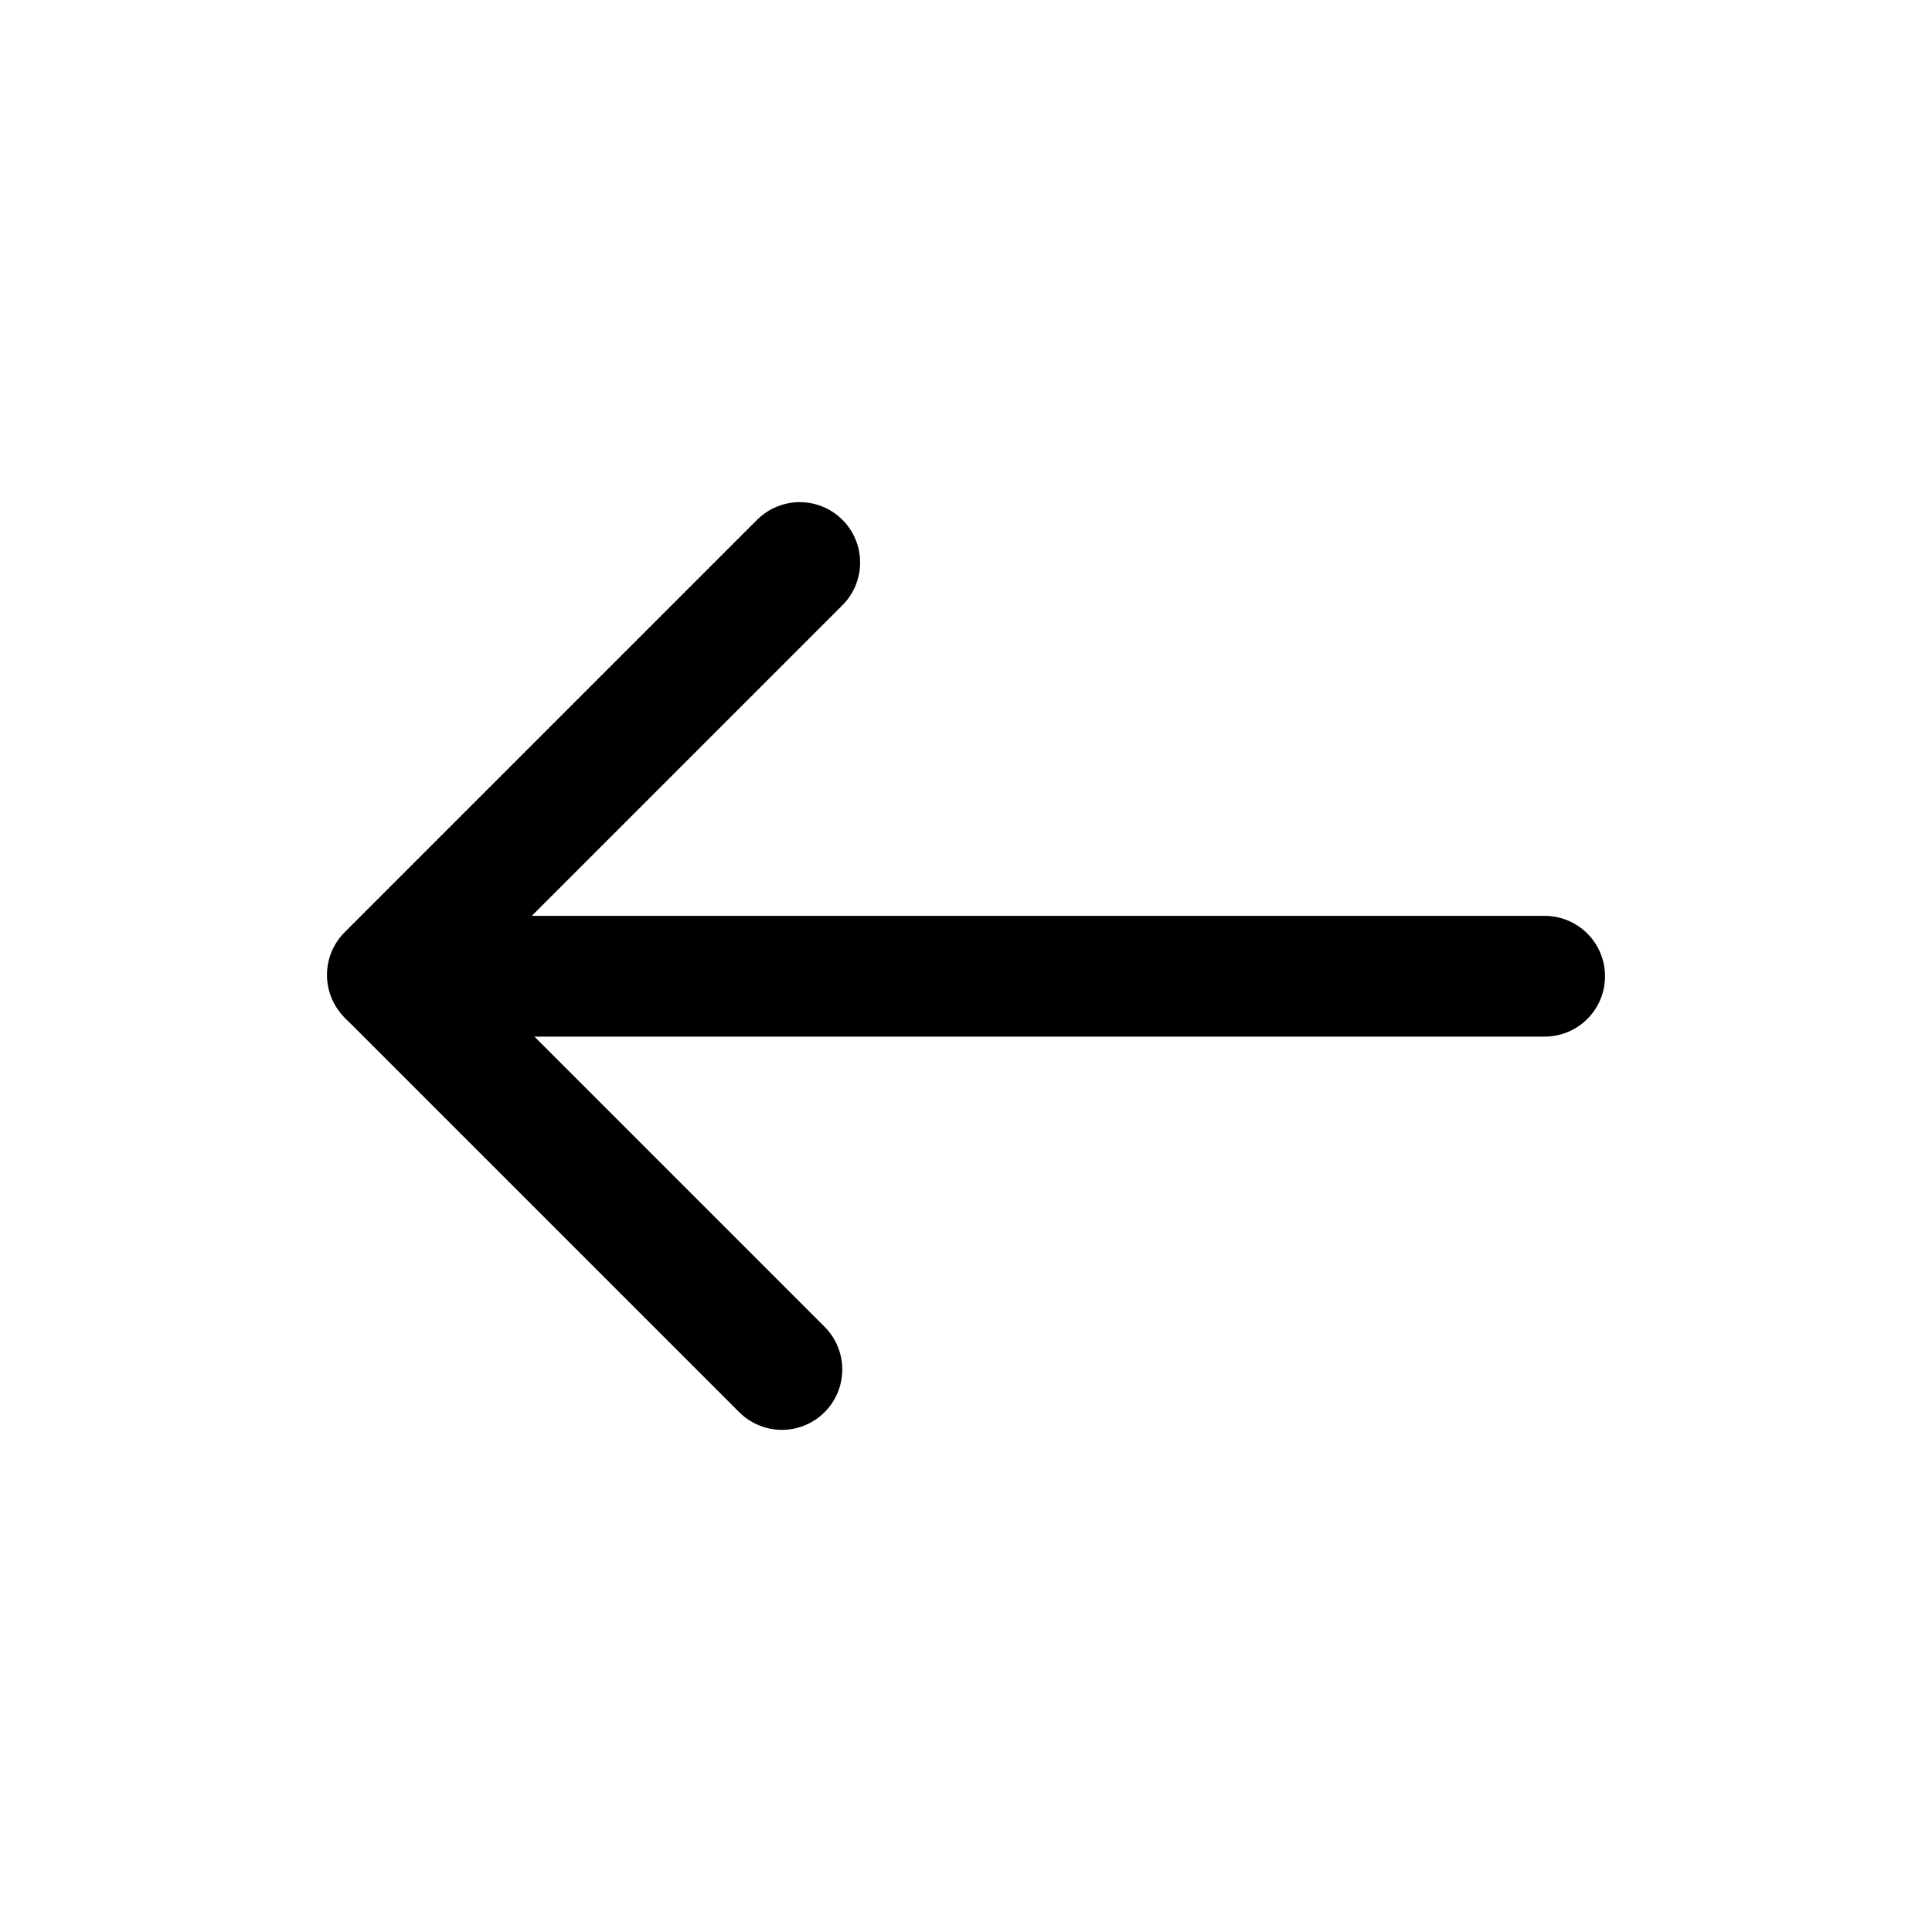 <?xml version="1.0" encoding="UTF-8" standalone="no"?><!DOCTYPE svg PUBLIC "-//W3C//DTD SVG 1.1//EN" "http://www.w3.org/Graphics/SVG/1.1/DTD/svg11.dtd"><svg width="100%" height="100%" viewBox="0 0 100 100" version="1.1" xmlns="http://www.w3.org/2000/svg" xmlns:xlink="http://www.w3.org/1999/xlink" xml:space="preserve" xmlns:serif="http://www.serif.com/" style="fill-rule:evenodd;clip-rule:evenodd;stroke-linecap:round;stroke-linejoin:round;stroke-miterlimit:1.5;"><rect id="chevron" x="0" y="-0" width="100" height="100" style="fill:none;"/><path d="M41.395,29.116l-21.346,21.346l20.422,20.422" style="fill:none;stroke:#000;stroke-width:6.25px;"/><path d="M20.117,50.53l59.834,0" style="fill:none;stroke:#000;stroke-width:6.25px;"/></svg>